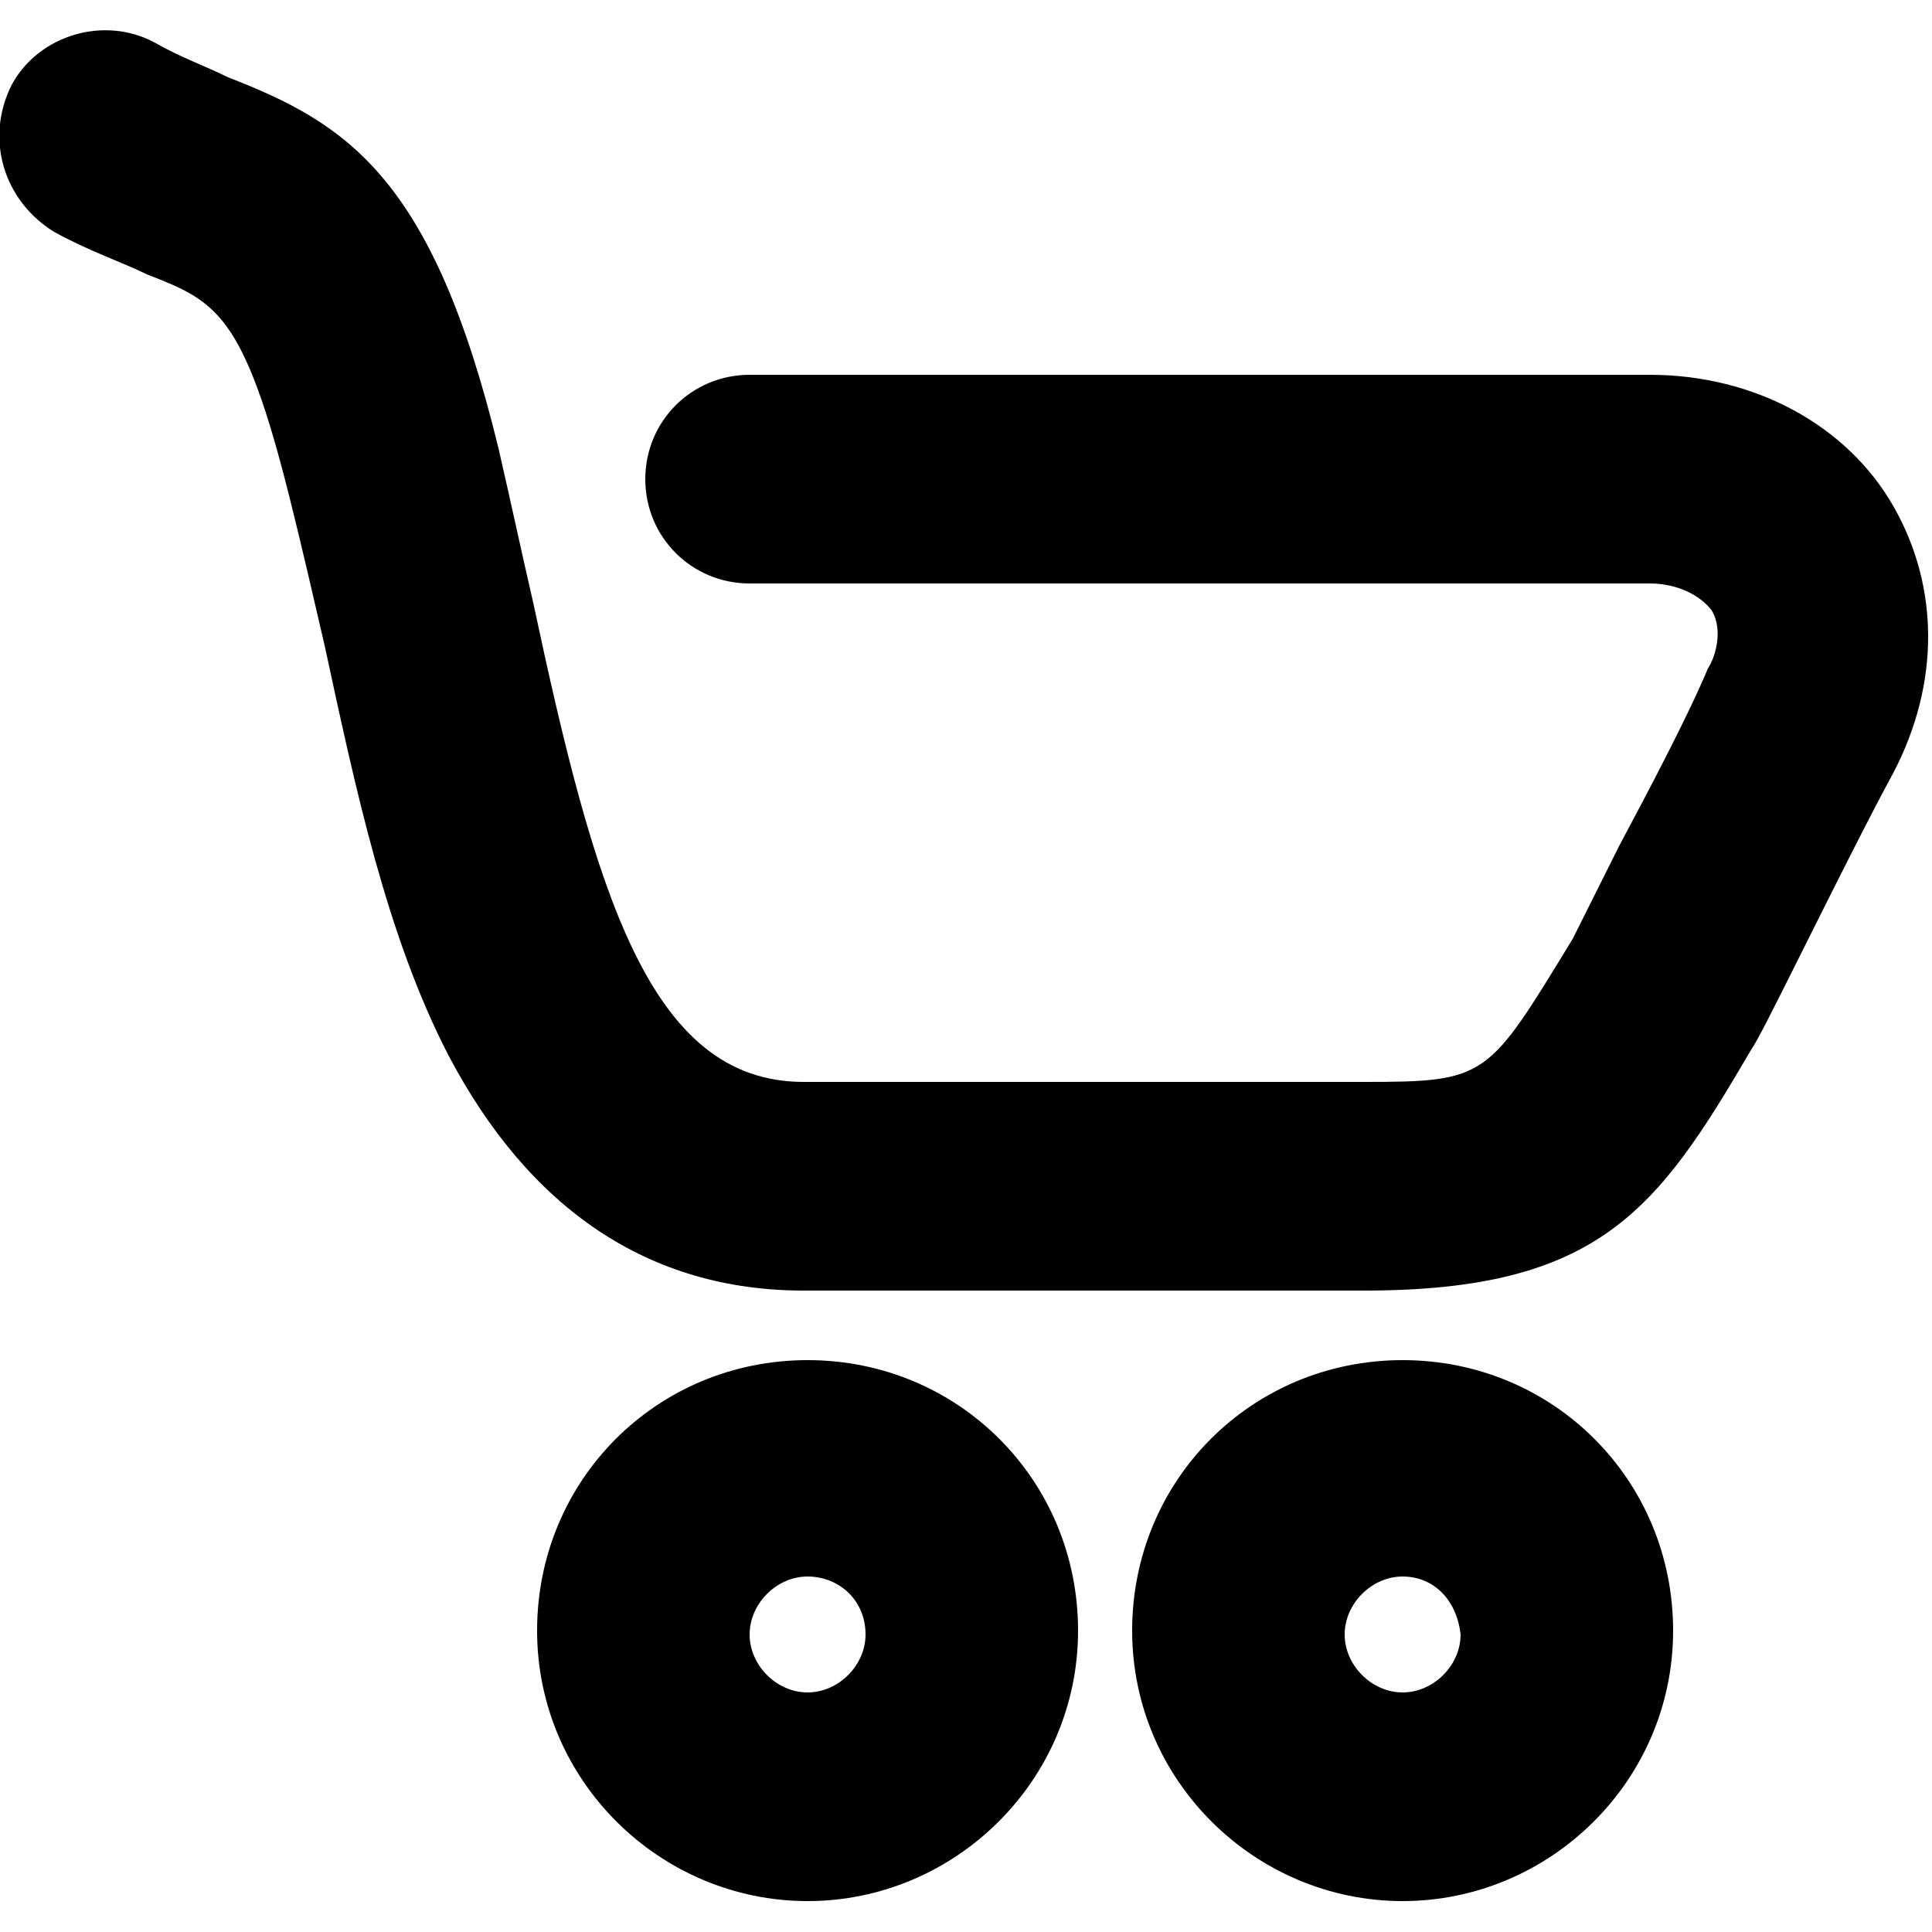 <?xml version="1.0" encoding="utf-8"?>
<!-- Generator: Adobe Illustrator 24.0.1, SVG Export Plug-In . SVG Version: 6.00 Build 0)  -->
<svg version="1.1" id="Capa_1" xmlns="http://www.w3.org/2000/svg" xmlns:xlink="http://www.w3.org/1999/xlink" x="0px" y="0px"
	 viewBox="0 0 50 50" style="enable-background:new 0 0 50 50;" xml:space="preserve">
<style type="text/css">
	.st0{fill:none;stroke:#000000;stroke-width:15;stroke-linecap:round;stroke-miterlimit:10;}
</style>
<circle class="st0" cx="-243.3" cy="75.9" r="11.5"/>
<circle class="st0" cx="-201.3" cy="75.9" r="11.5"/>
<path class="st0" d="M-292.8-29.6c9.6,5.4,15,2.1,20.3,23.5c5.4,21.4,7.5,50.3,28.9,50.3s18.2,0,39.6,0c13,0,15-3.4,21.1-13.9
	c0.8-1.3,7-13.9,9.9-19.2c4.7-8.6-1-17.1-10.6-17.1c-23.5,0-68.5,0-68.5,0"/>
<g>
	<g>
		<path d="M20.9,49.2c-3.8,0-7-3.1-7-7s3.1-7,7-7s7,3.1,7,7S24.7,49.2,20.9,49.2z M20.9,40.8c-0.8,0-1.5,0.7-1.5,1.5
			s0.7,1.5,1.5,1.5s1.5-0.7,1.5-1.5C22.4,41.4,21.7,40.8,20.9,40.8z"/>
	</g>
	<g>
		<path d="M36.3,49.2c-3.8,0-7-3.1-7-7s3.1-7,7-7s7,3.1,7,7S40.1,49.2,36.3,49.2z M36.3,40.8c-0.8,0-1.5,0.7-1.5,1.5
			s0.7,1.5,1.5,1.5s1.5-0.7,1.5-1.5C37.7,41.4,37.1,40.8,36.3,40.8z"/>
	</g>
	<g>
		<path d="M35.3,33.4H20.8c-4,0-7.1-2.1-9.2-6.1c-1.6-3.1-2.4-6.9-3.2-10.6c-0.3-1.3-0.6-2.6-0.9-3.8C6.3,8.1,5.6,7.8,3.8,7.1
			C3.2,6.8,2.3,6.5,1.4,6C0.1,5.2-0.4,3.6,0.3,2.2C1,0.9,2.7,0.4,4,1.1C4.7,1.5,5.3,1.7,5.9,2c3.1,1.2,5.3,2.6,7,9.6
			c0.3,1.3,0.6,2.7,0.9,4c1.6,7.5,3,12.4,7,12.4h14.5c3.2,0,3.2-0.1,5.4-3.7c0.1-0.2,0.7-1.4,1.2-2.4c0.8-1.5,1.8-3.4,2.3-4.6
			c0.2-0.3,0.4-1,0.1-1.5c-0.3-0.4-0.9-0.7-1.6-0.7H19.4c-1.5,0-2.7-1.2-2.7-2.7s1.2-2.7,2.7-2.7h23.3c2.7,0,5.1,1.3,6.3,3.4
			s1.2,4.6,0,6.9c-0.6,1.1-1.5,2.9-2.3,4.5c-0.9,1.8-1.2,2.4-1.4,2.7C42.9,31.3,41.4,33.4,35.3,33.4z"/>
	</g>
</g>
</svg>
